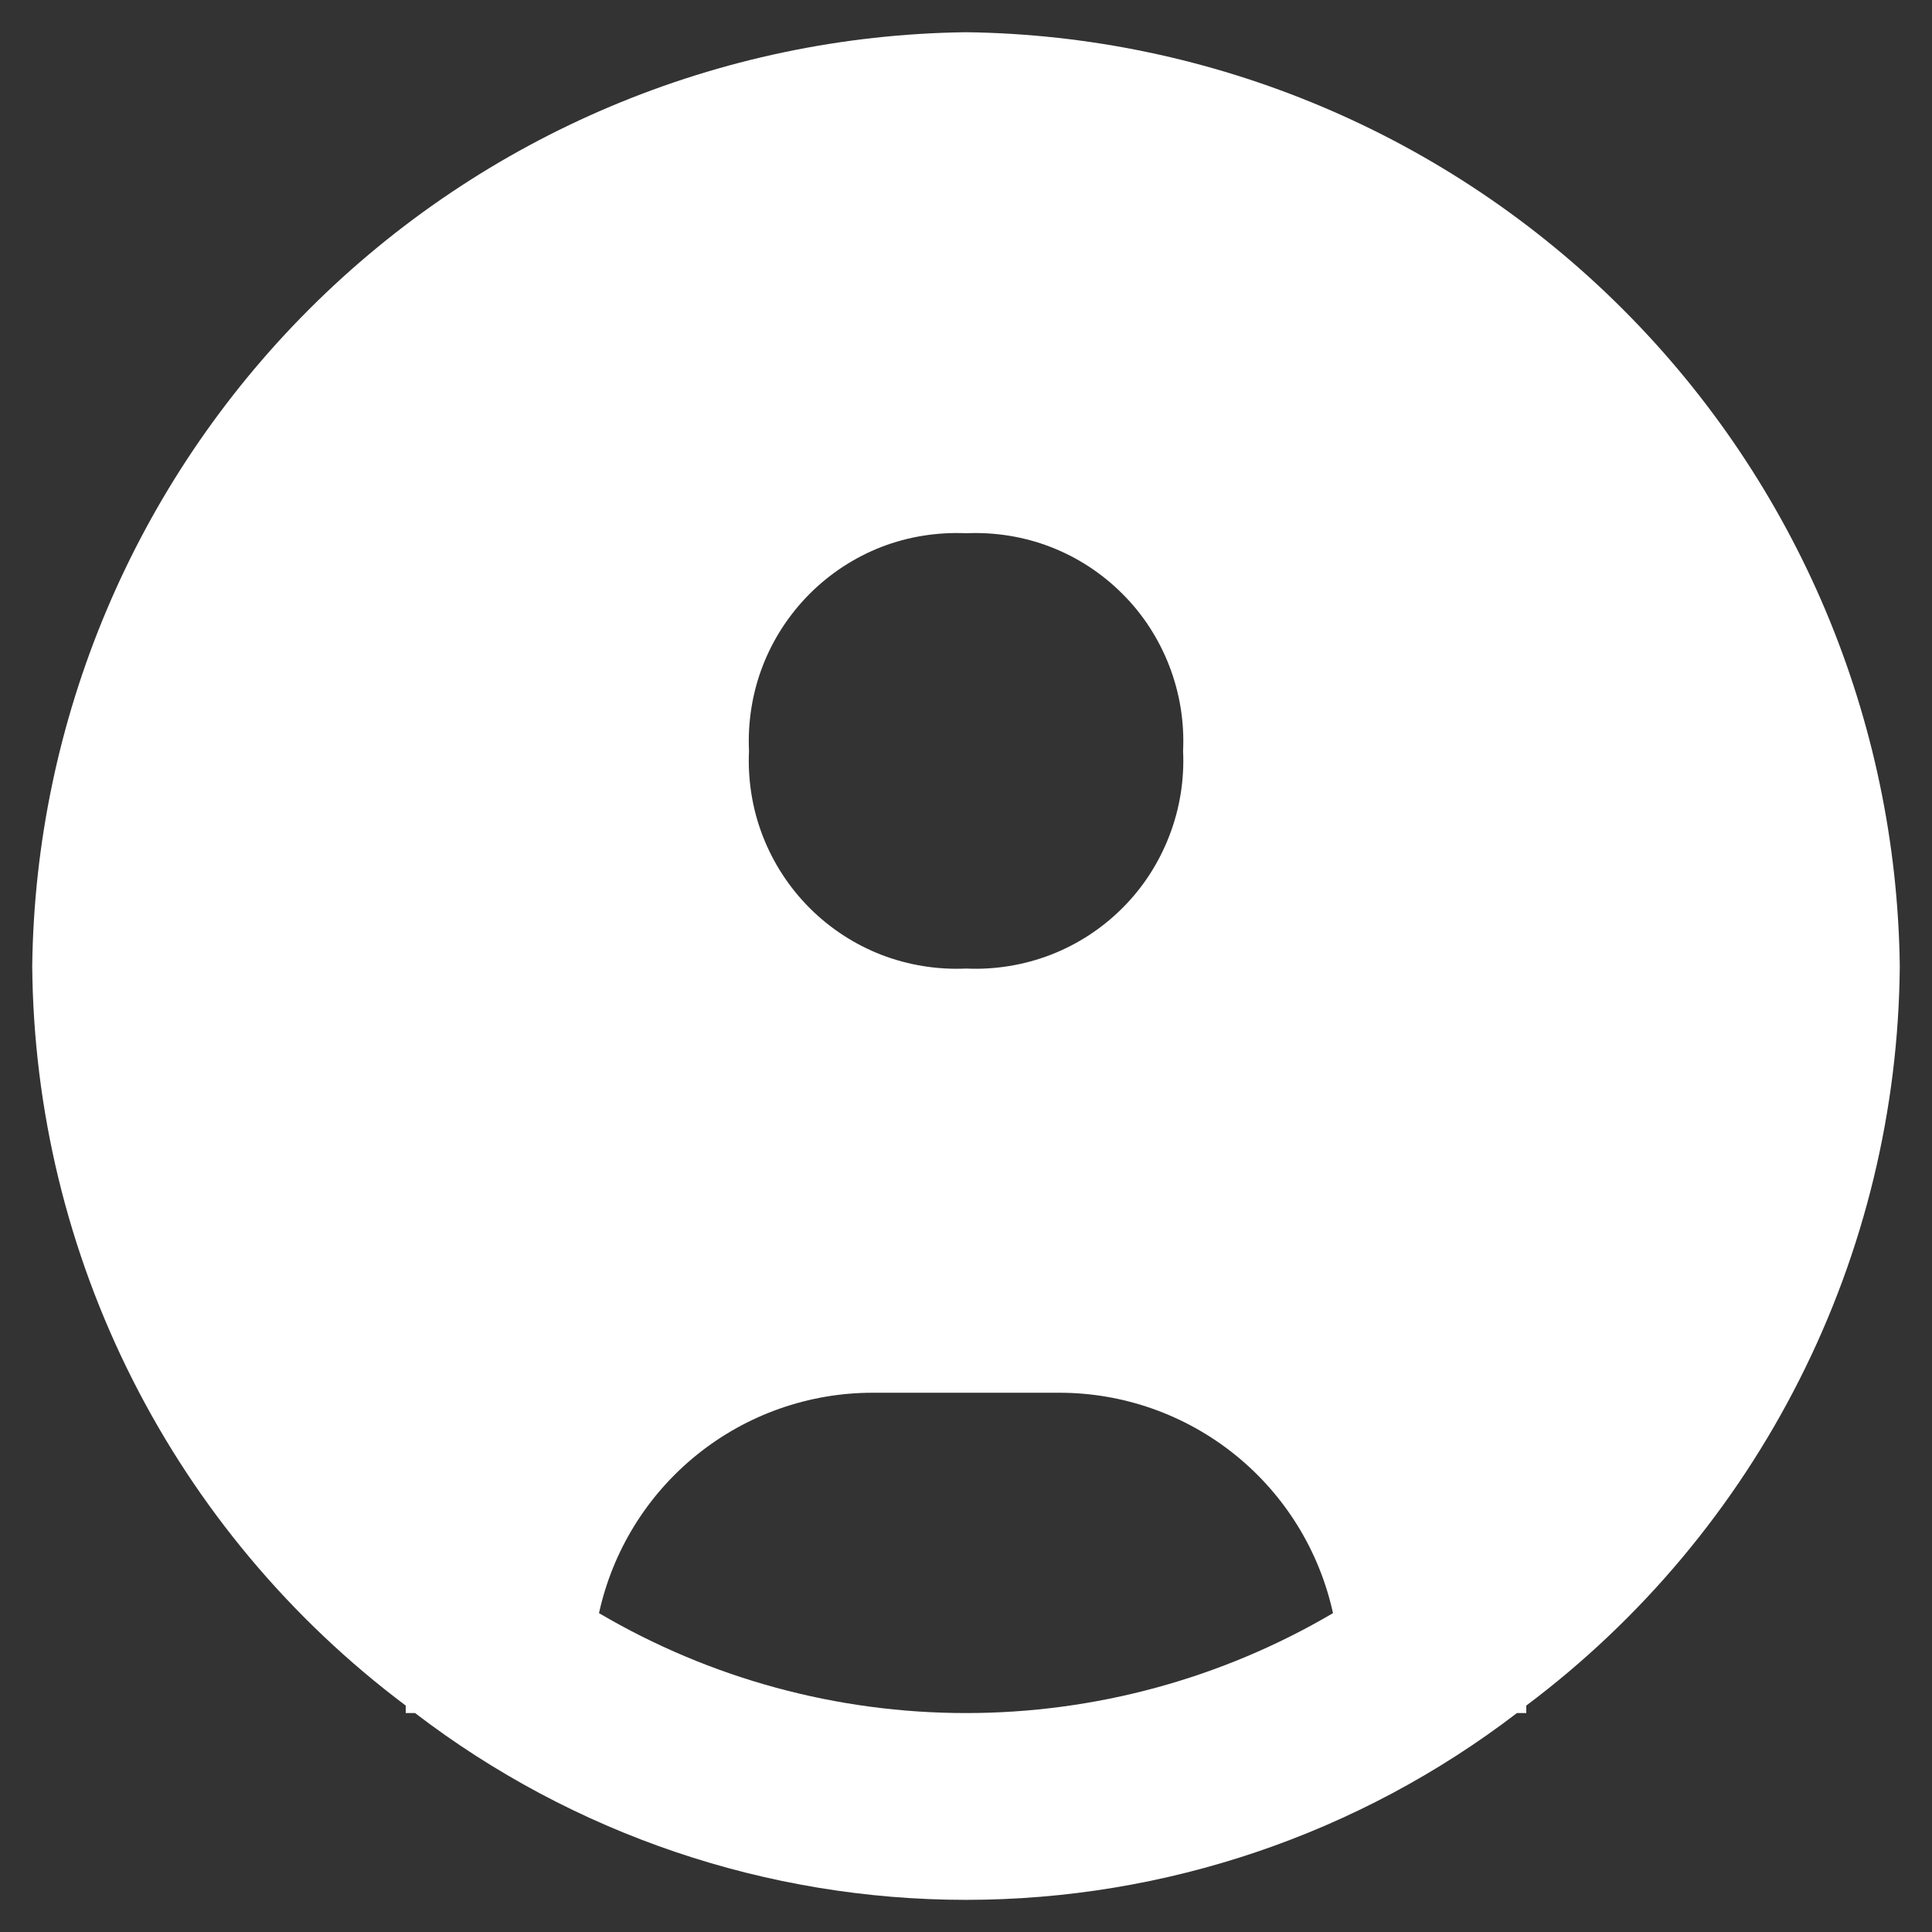 <?xml version="1.0" encoding="utf-8"?>
<svg viewBox="0 0 25 25" fill="none" xmlns="http://www.w3.org/2000/svg">
  <rect x="0" y="0" width="25" height="25" fill="#333333" stroke="none"/>
  <path d="M12.5 0.417C9.308 0.457 6.258 1.744 4.001 4.001C1.744 6.258 0.457 9.308 0.417 12.5C0.432 14.36 0.876 16.191 1.714 17.85C2.552 19.51 3.762 20.954 5.25 22.07V22.167H5.371C7.417 23.734 9.923 24.584 12.5 24.584C15.078 24.584 17.583 23.734 19.629 22.167H19.75V22.07C21.238 20.954 22.448 19.51 23.286 17.85C24.125 16.191 24.569 14.36 24.583 12.5C24.543 9.308 23.257 6.258 20.999 4.001C18.742 1.744 15.692 0.457 12.5 0.417ZM7.751 20.874C7.928 20.066 8.375 19.343 9.019 18.824C9.663 18.305 10.465 18.022 11.292 18.022H13.708C14.535 18.022 15.337 18.305 15.981 18.824C16.625 19.343 17.072 20.066 17.249 20.874C15.809 21.721 14.17 22.167 12.5 22.167C10.83 22.167 9.191 21.721 7.751 20.874ZM19.279 19.315C18.819 18.217 18.045 17.278 17.054 16.618C16.063 15.958 14.899 15.606 13.708 15.605H11.292C10.101 15.606 8.937 15.958 7.946 16.618C6.955 17.278 6.181 18.217 5.721 19.315C4.816 18.424 4.095 17.364 3.599 16.195C3.104 15.025 2.844 13.77 2.833 12.5C2.865 9.946 3.893 7.505 5.699 5.699C7.505 3.893 9.946 2.865 12.5 2.833C15.054 2.865 17.495 3.893 19.301 5.699C21.107 7.505 22.135 9.946 22.167 12.5C22.157 13.77 21.896 15.025 21.401 16.195C20.905 17.364 20.184 18.424 19.279 19.315Z" style="fill: rgb(255, 255, 255);" transform="matrix(1, 0, 0, 1, -4.440892098500626e-16, 0)"/>
  <path d="M 10.343 7.251 L 13.843 6.251 L 15.843 9.751 L 14.843 13.251 L 11.843 13.251 L 11.843 17.251 L 15.843 17.251 L 18.843 20.751 L 21.843 17.251 L 23.343 10.751 L 17.843 3.251 L 10.343 1.251 L 2.843 6.251 L 1.343 14.251 L 5.843 20.751 L 8.343 17.251 L 11.843 17.251 L 11.843 13.251 L 8.343 9.751 L 10.343 7.251 Z" style="fill: rgb(255, 255, 255);" transform="matrix(1, 0, 0, 1, -4.440892098500626e-16, 0)"/>
  <path d="M 12.501 4.085 C 11.757 4.068 11.02 4.201 10.331 4.478 C 9.642 4.755 9.015 5.169 8.491 5.696 C 7.965 6.222 7.553 6.85 7.276 7.542 C 7 8.231 6.867 8.972 6.884 9.716 C 6.867 10.461 7 11.201 7.276 11.892 C 7.553 12.583 7.965 13.21 8.491 13.738 C 9.015 14.264 9.642 14.678 10.331 14.955 C 11.02 15.231 11.757 15.365 12.501 15.348 C 13.243 15.365 13.981 15.231 14.67 14.955 C 15.36 14.678 15.985 14.264 16.511 13.738 C 17.036 13.21 17.448 12.583 17.725 11.892 C 18 11.201 18.134 10.461 18.116 9.716 C 18.134 8.972 18 8.231 17.725 7.542 C 17.448 6.85 17.036 6.222 16.511 5.696 C 15.985 5.169 15.36 4.755 14.67 4.478 C 13.981 4.201 13.243 4.068 12.501 4.085 Z M 12.501 12.533 C 12.127 12.55 11.753 12.489 11.404 12.355 C 11.057 12.22 10.739 12.013 10.475 11.748 C 10.211 11.483 10.004 11.165 9.869 10.815 C 9.734 10.467 9.675 10.09 9.692 9.716 C 9.675 9.343 9.734 8.968 9.869 8.618 C 10.004 8.269 10.211 7.951 10.475 7.686 C 10.739 7.421 11.057 7.213 11.404 7.078 C 11.753 6.943 12.127 6.884 12.501 6.9 C 12.874 6.884 13.248 6.943 13.596 7.078 C 13.945 7.213 14.262 7.421 14.526 7.686 C 14.792 7.951 14.996 8.269 15.131 8.618 C 15.266 8.968 15.327 9.343 15.309 9.716 C 15.327 10.09 15.266 10.467 15.131 10.815 C 14.996 11.165 14.792 11.483 14.526 11.748 C 14.262 12.013 13.945 12.22 13.596 12.355 C 13.248 12.489 12.874 12.55 12.501 12.533 Z" style="fill: rgb(255, 255, 255);" transform="matrix(1, 0, 0, 1, -4.440892098500626e-16, 0)"/>
</svg>